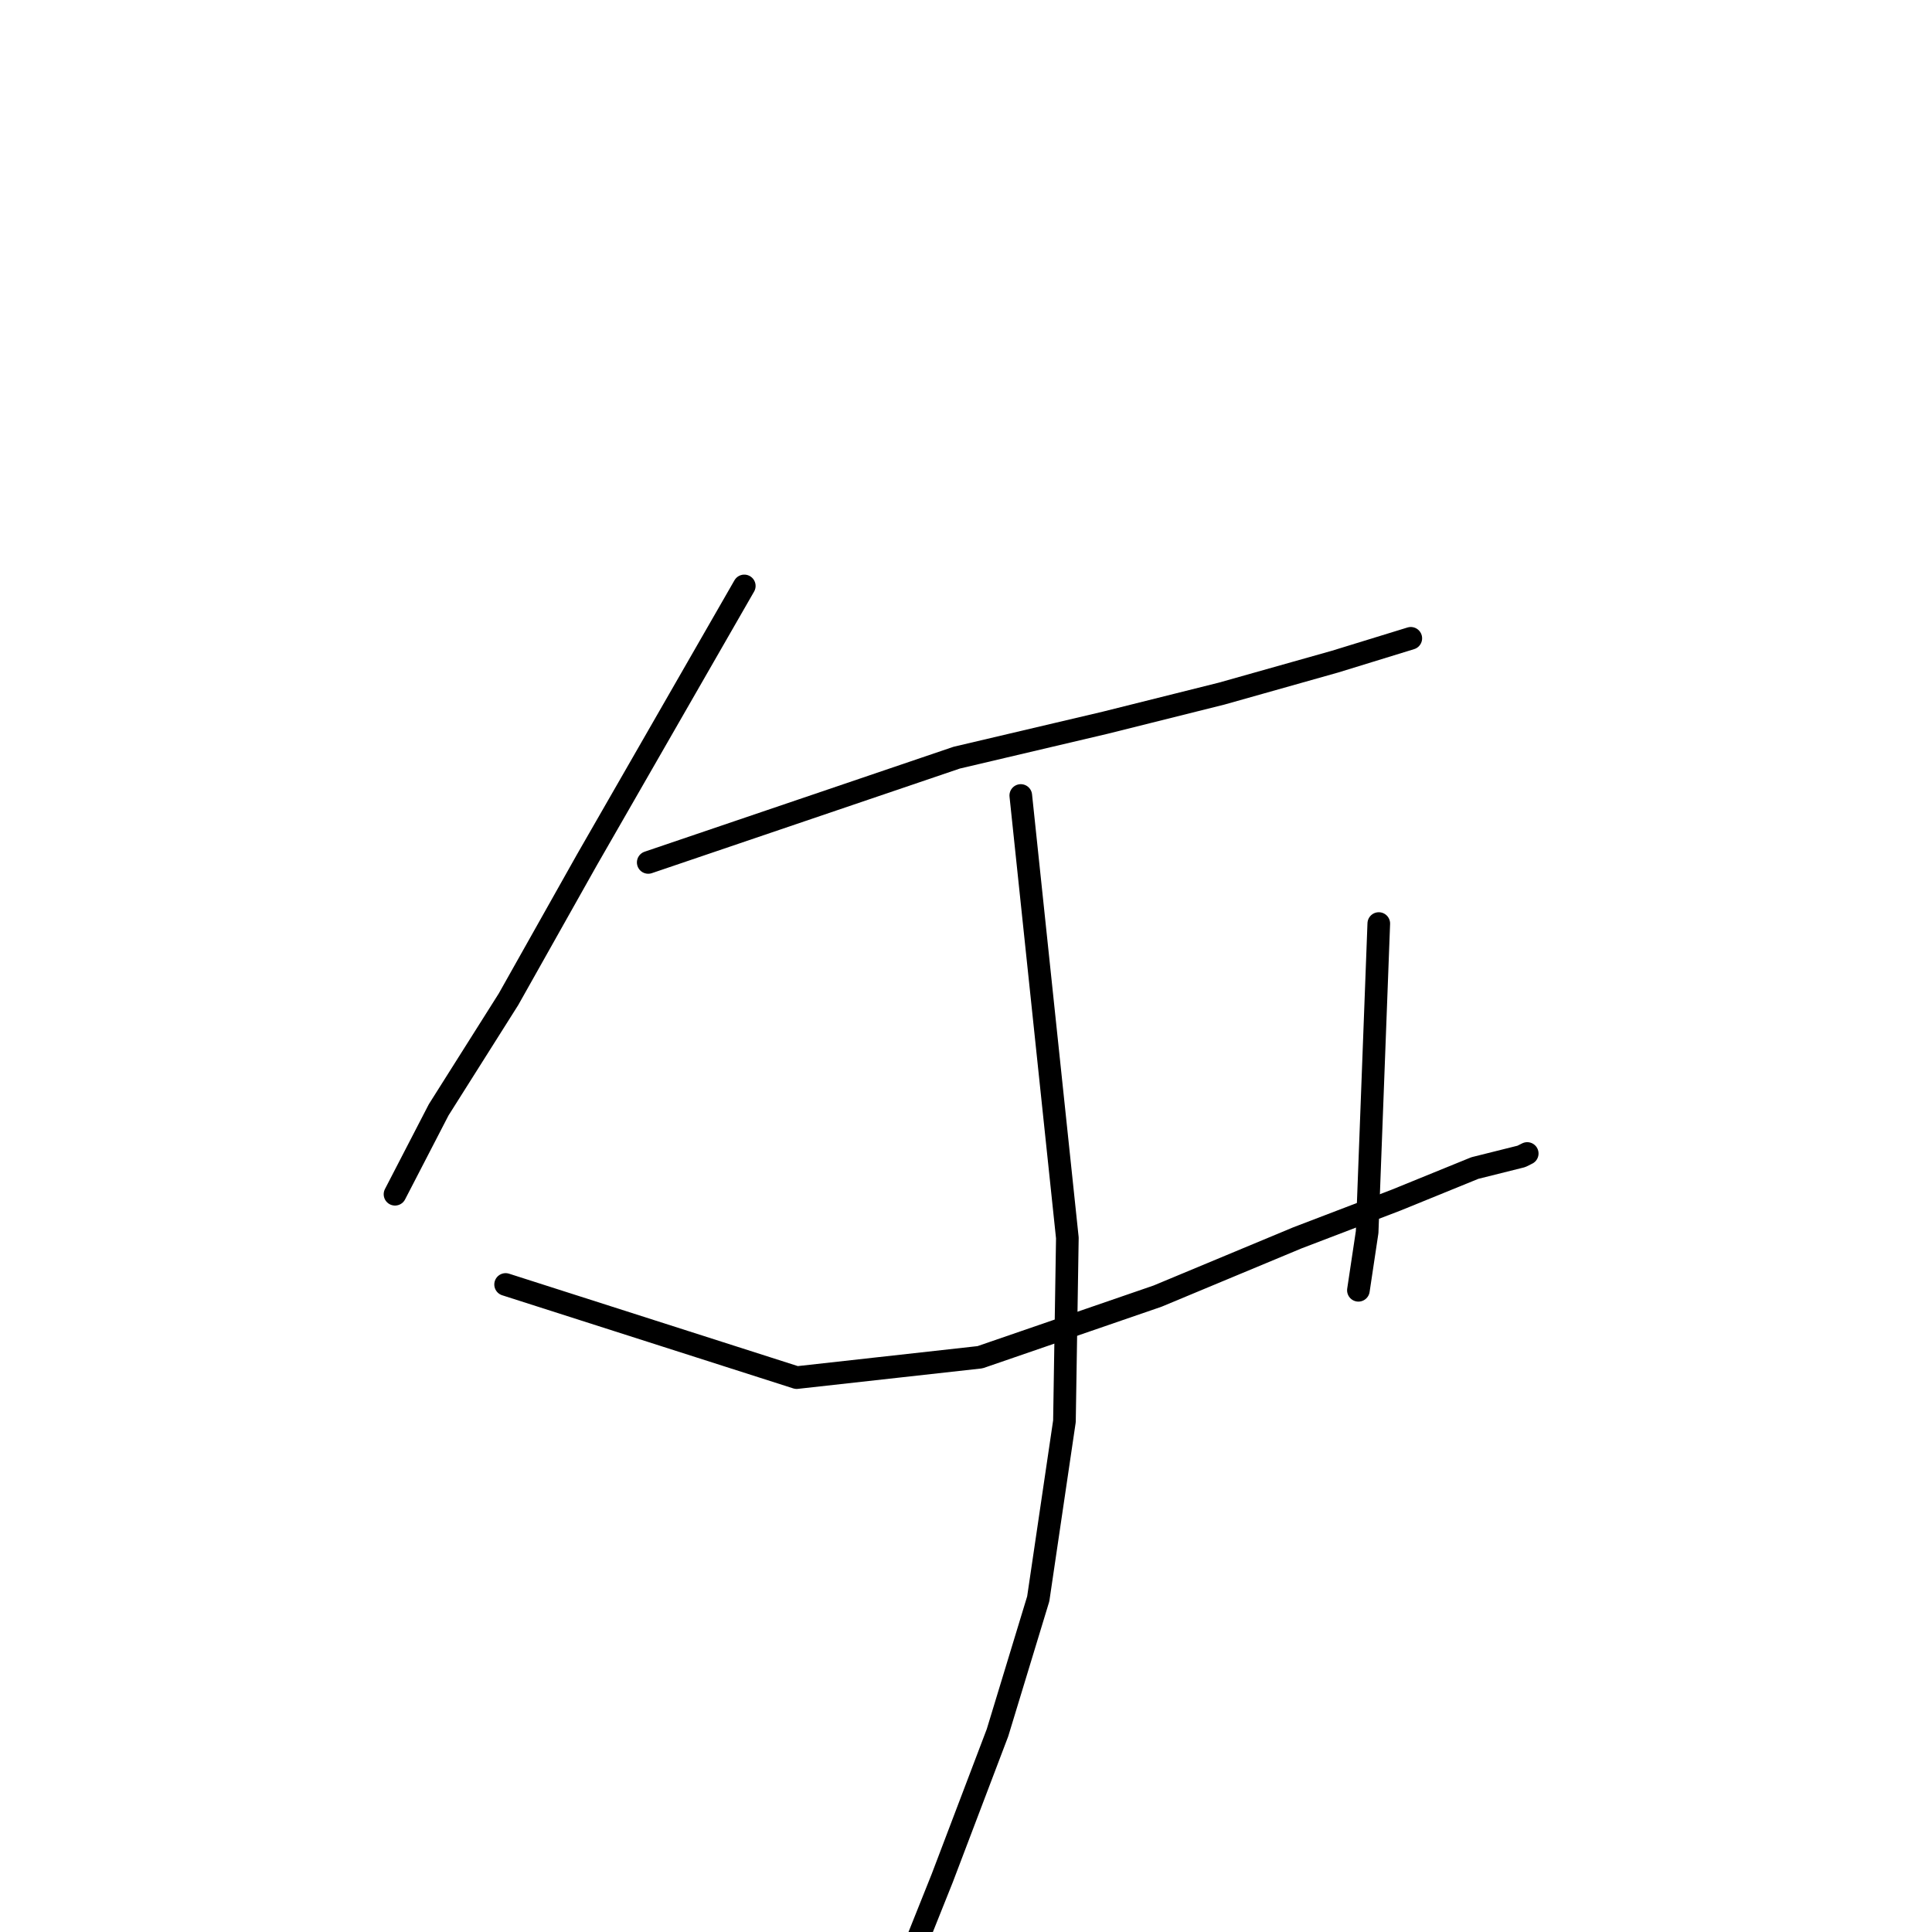 <?xml version="1.0" standalone="no"?>
    <svg width="256" height="256" xmlns="http://www.w3.org/2000/svg" version="1.1">
    <polyline stroke="black" stroke-width="3" stroke-linecap="round" fill="transparent" stroke-linejoin="round" points="98.621 77.639 88.208 95.765 77.795 113.891 67.382 132.403 58.126 147.059 52.341 158.243 52.341 158.243 " />
        <polyline stroke="black" stroke-width="3" stroke-linecap="round" fill="transparent" stroke-linejoin="round" points="85.894 114.277 106.334 107.335 126.774 100.393 146.443 95.765 161.87 91.908 176.911 87.666 186.938 84.581 186.938 84.581 " />
        <polyline stroke="black" stroke-width="3" stroke-linecap="round" fill="transparent" stroke-linejoin="round" points="66.996 170.199 86.279 176.37 105.563 182.54 129.86 179.841 153.385 171.742 171.897 164.028 185.01 159.014 195.423 154.772 201.594 153.229 202.365 152.844 202.365 152.844 " />
        <polyline stroke="black" stroke-width="3" stroke-linecap="round" fill="transparent" stroke-linejoin="round" points="182.696 122.376 181.925 142.816 181.153 163.257 179.996 170.97 179.996 170.97 " />
        <polyline stroke="black" stroke-width="3" stroke-linecap="round" fill="transparent" stroke-linejoin="round" points="135.259 105.407 138.344 134.717 141.43 164.028 141.044 188.325 137.573 211.851 132.174 229.592 124.846 248.875 117.904 266.23 117.904 266.23 " />
        </svg>